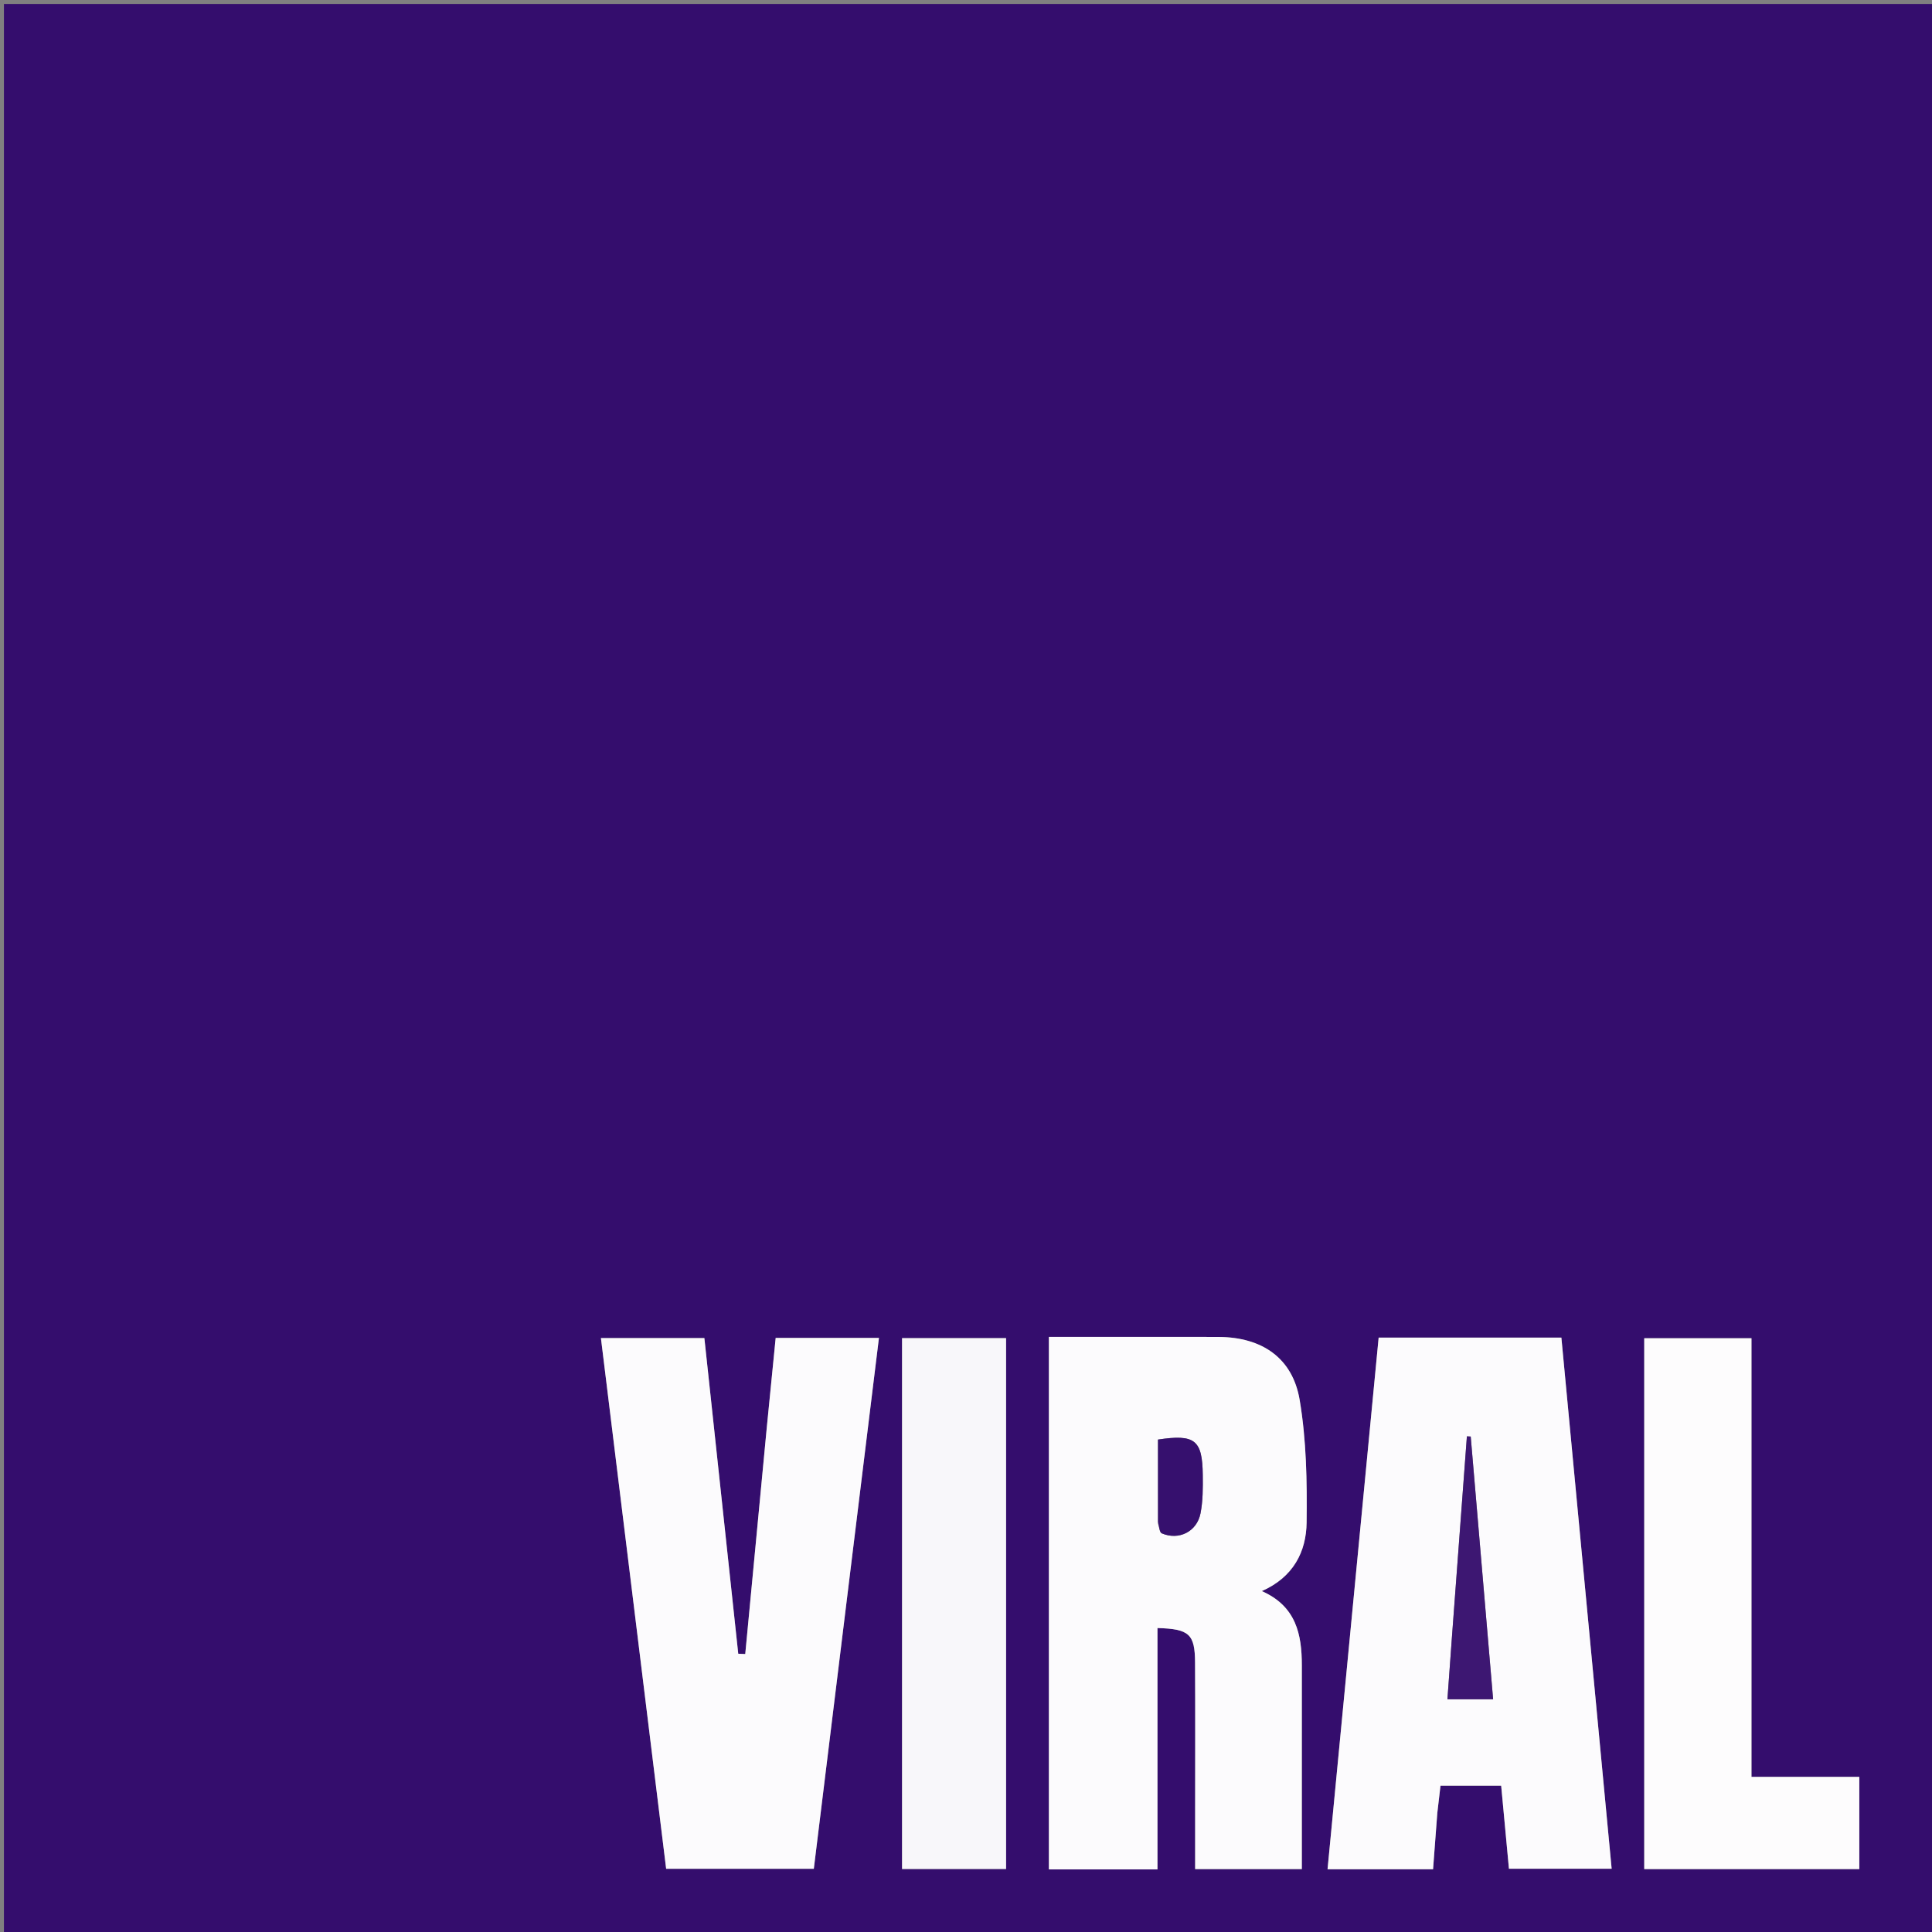 <svg version="1.1" id="Layer_1" xmlns="http://www.w3.org/2000/svg" xmlns:xlink="http://www.w3.org/1999/xlink" x="0px" y="0px"
	 width="100%" viewBox="0 0 500 500" enable-background="new 0 0 500 500" xml:space="preserve">
<rect x="0" y="0" width="500" height="500" fill="#808080" stroke="none"/>
<path fill="#340D6D" opacity="1" stroke="none" 
	d="
M491.039,501 
	C327.367,501 164.201,501 1.018,501 
	C1.018,334.346 1.018,167.693 1.018,1.02 
	C167.652,1.02 334.305,1.02 500.978,1.02 
	C500.978,167.651 500.978,334.302 500.978,501 
	C497.849,501 494.697,501 491.039,501 
M299.5,345.992 
	C290.212,345.992 280.924,345.992 271.453,345.992 
	C271.453,392.192 271.453,437.915 271.453,483.804 
	C280.837,483.804 289.935,483.804 299.55,483.804 
	C299.55,462.852 299.55,442.096 299.55,421.335 
	C307.779,421.564 309.243,422.901 309.282,430.282 
	C309.35,442.947 309.303,455.613 309.304,468.279 
	C309.305,473.397 309.305,478.515 309.305,483.715 
	C318.767,483.715 327.669,483.715 336.911,483.715 
	C336.911,465.958 336.907,448.492 336.913,431.025 
	C336.916,422.999 335.462,415.707 326.556,411.776 
	C334.73,408.162 338.057,401.589 338.15,394.015 
	C338.281,383.429 338.104,372.671 336.347,362.277 
	C334.508,351.399 326.556,346.095 315.499,346.002 
	C310.5,345.96 305.5,345.993 299.5,345.992 
M372.022,468.775 
	C372.283,466.54 372.544,464.306 372.799,462.129 
	C378.274,462.129 383.218,462.129 388.503,462.129 
	C389.182,469.388 389.844,476.46 390.514,483.625 
	C399.501,483.625 408.19,483.625 417.093,483.625 
	C412.732,437.548 408.408,391.871 404.083,346.17 
	C388.059,346.17 372.6,346.17 356.794,346.17 
	C352.378,392.112 347.976,437.911 343.569,483.764 
	C353.023,483.764 361.798,483.764 370.876,483.764 
	C371.234,478.932 371.576,474.313 372.022,468.775 
M198.426,369.703 
	C196.574,389.156 194.723,408.608 192.871,428.061 
	C192.267,428.037 191.662,428.013 191.058,427.989 
	C188.138,400.784 185.218,373.579 182.29,346.296 
	C173.209,346.296 164.477,346.296 155.521,346.296 
	C161.178,392.325 166.795,438.029 172.399,483.636 
	C185.46,483.636 198.021,483.636 210.615,483.636 
	C216.261,437.616 221.862,391.957 227.469,346.255 
	C218.171,346.255 209.58,346.255 200.744,346.255 
	C199.98,353.92 199.239,361.354 198.426,369.703 
M453.28,434.501 
	C453.28,405.082 453.28,375.664 453.28,346.337 
	C443.597,346.337 434.523,346.337 425.528,346.337 
	C425.528,392.389 425.528,438.096 425.528,483.718 
	C444.303,483.718 462.72,483.718 481.19,483.718 
	C481.19,475.695 481.19,467.962 481.19,459.85 
	C471.747,459.85 462.638,459.85 453.28,459.85 
	C453.28,451.476 453.28,443.488 453.28,434.501 
M233.453,428.5 
	C233.453,446.924 233.453,465.349 233.453,483.689 
	C242.872,483.689 251.616,483.689 260.372,483.689 
	C260.372,437.649 260.372,391.937 260.372,346.304 
	C251.291,346.304 242.549,346.304 233.453,346.304 
	C233.453,373.582 233.453,400.541 233.453,428.5 
z"/>
<path fill="#FCFBFD" opacity="1" stroke="none" 
	d="
M300,345.992 
	C305.5,345.993 310.5,345.96 315.499,346.002 
	C326.556,346.095 334.508,351.399 336.347,362.277 
	C338.104,372.671 338.281,383.429 338.15,394.015 
	C338.057,401.589 334.73,408.162 326.556,411.776 
	C335.462,415.707 336.916,422.999 336.913,431.025 
	C336.907,448.492 336.911,465.958 336.911,483.715 
	C327.669,483.715 318.767,483.715 309.305,483.715 
	C309.305,478.515 309.305,473.397 309.304,468.279 
	C309.303,455.613 309.35,442.947 309.282,430.282 
	C309.243,422.901 307.779,421.564 299.55,421.335 
	C299.55,442.096 299.55,462.852 299.55,483.804 
	C289.935,483.804 280.837,483.804 271.453,483.804 
	C271.453,437.915 271.453,392.192 271.453,345.992 
	C280.924,345.992 290.212,345.992 300,345.992 
M299.69,394.335 
	C300.004,395.194 300.093,396.583 300.669,396.829 
	C305.071,398.708 309.749,396.418 310.688,391.659 
	C311.324,388.433 311.314,385.043 311.276,381.729 
	C311.174,372.643 309.252,371.118 299.687,372.557 
	C299.687,379.45 299.687,386.408 299.69,394.335 
z"/>
<path fill="#FCFBFD" opacity="1" stroke="none" 
	d="
M371.97,469.235 
	C371.576,474.313 371.234,478.932 370.876,483.764 
	C361.798,483.764 353.023,483.764 343.569,483.764 
	C347.976,437.911 352.378,392.112 356.794,346.17 
	C372.6,346.17 388.059,346.17 404.083,346.17 
	C408.408,391.871 412.732,437.548 417.093,483.625 
	C408.19,483.625 399.501,483.625 390.514,483.625 
	C389.844,476.46 389.182,469.388 388.503,462.129 
	C383.218,462.129 378.274,462.129 372.799,462.129 
	C372.544,464.306 372.283,466.54 371.97,469.235 
M375.738,424.012 
	C375.358,429.243 374.977,434.474 374.592,439.777 
	C378.803,439.777 382.386,439.777 386.417,439.777 
	C384.468,416.928 382.544,394.351 380.619,371.773 
	C380.29,371.756 379.962,371.739 379.633,371.722 
	C378.355,388.842 377.076,405.962 375.738,424.012 
z"/>
<path fill="#FCFBFD" opacity="1" stroke="none" 
	d="
M198.462,369.246 
	C199.239,361.354 199.98,353.92 200.744,346.255 
	C209.58,346.255 218.171,346.255 227.469,346.255 
	C221.862,391.957 216.261,437.616 210.615,483.636 
	C198.021,483.636 185.46,483.636 172.399,483.636 
	C166.795,438.029 161.178,392.325 155.521,346.296 
	C164.477,346.296 173.209,346.296 182.29,346.296 
	C185.218,373.579 188.138,400.784 191.058,427.989 
	C191.662,428.013 192.267,428.037 192.871,428.061 
	C194.723,408.608 196.574,389.156 198.462,369.246 
z"/>
<path fill="#FDFCFD" opacity="1" stroke="none" 
	d="
M453.28,435.001 
	C453.28,443.488 453.28,451.476 453.28,459.85 
	C462.638,459.85 471.747,459.85 481.19,459.85 
	C481.19,467.962 481.19,475.695 481.19,483.718 
	C462.72,483.718 444.303,483.718 425.528,483.718 
	C425.528,438.096 425.528,392.389 425.528,346.337 
	C434.523,346.337 443.597,346.337 453.28,346.337 
	C453.28,375.664 453.28,405.082 453.28,435.001 
z"/>
<path fill="#F8F7FA" opacity="1" stroke="none" 
	d="
M233.453,428 
	C233.453,400.541 233.453,373.582 233.453,346.304 
	C242.549,346.304 251.291,346.304 260.372,346.304 
	C260.372,391.937 260.372,437.649 260.372,483.689 
	C251.616,483.689 242.872,483.689 233.453,483.689 
	C233.453,465.349 233.453,446.924 233.453,428 
z"/>
<path fill="#36106E" opacity="1" stroke="none" 
	d="
M299.689,393.85 
	C299.687,386.408 299.687,379.45 299.687,372.557 
	C309.252,371.118 311.174,372.643 311.276,381.729 
	C311.314,385.043 311.324,388.433 310.688,391.659 
	C309.749,396.418 305.071,398.708 300.669,396.829 
	C300.093,396.583 300.004,395.194 299.689,393.85 
z"/>
<path fill="#3D1772" opacity="1" stroke="none" 
	d="
M375.768,423.547 
	C377.076,405.962 378.355,388.842 379.633,371.722 
	C379.962,371.739 380.29,371.756 380.619,371.773 
	C382.544,394.351 384.468,416.928 386.417,439.777 
	C382.386,439.777 378.803,439.777 374.592,439.777 
	C374.977,434.474 375.358,429.243 375.768,423.547 
z"/>
</svg>